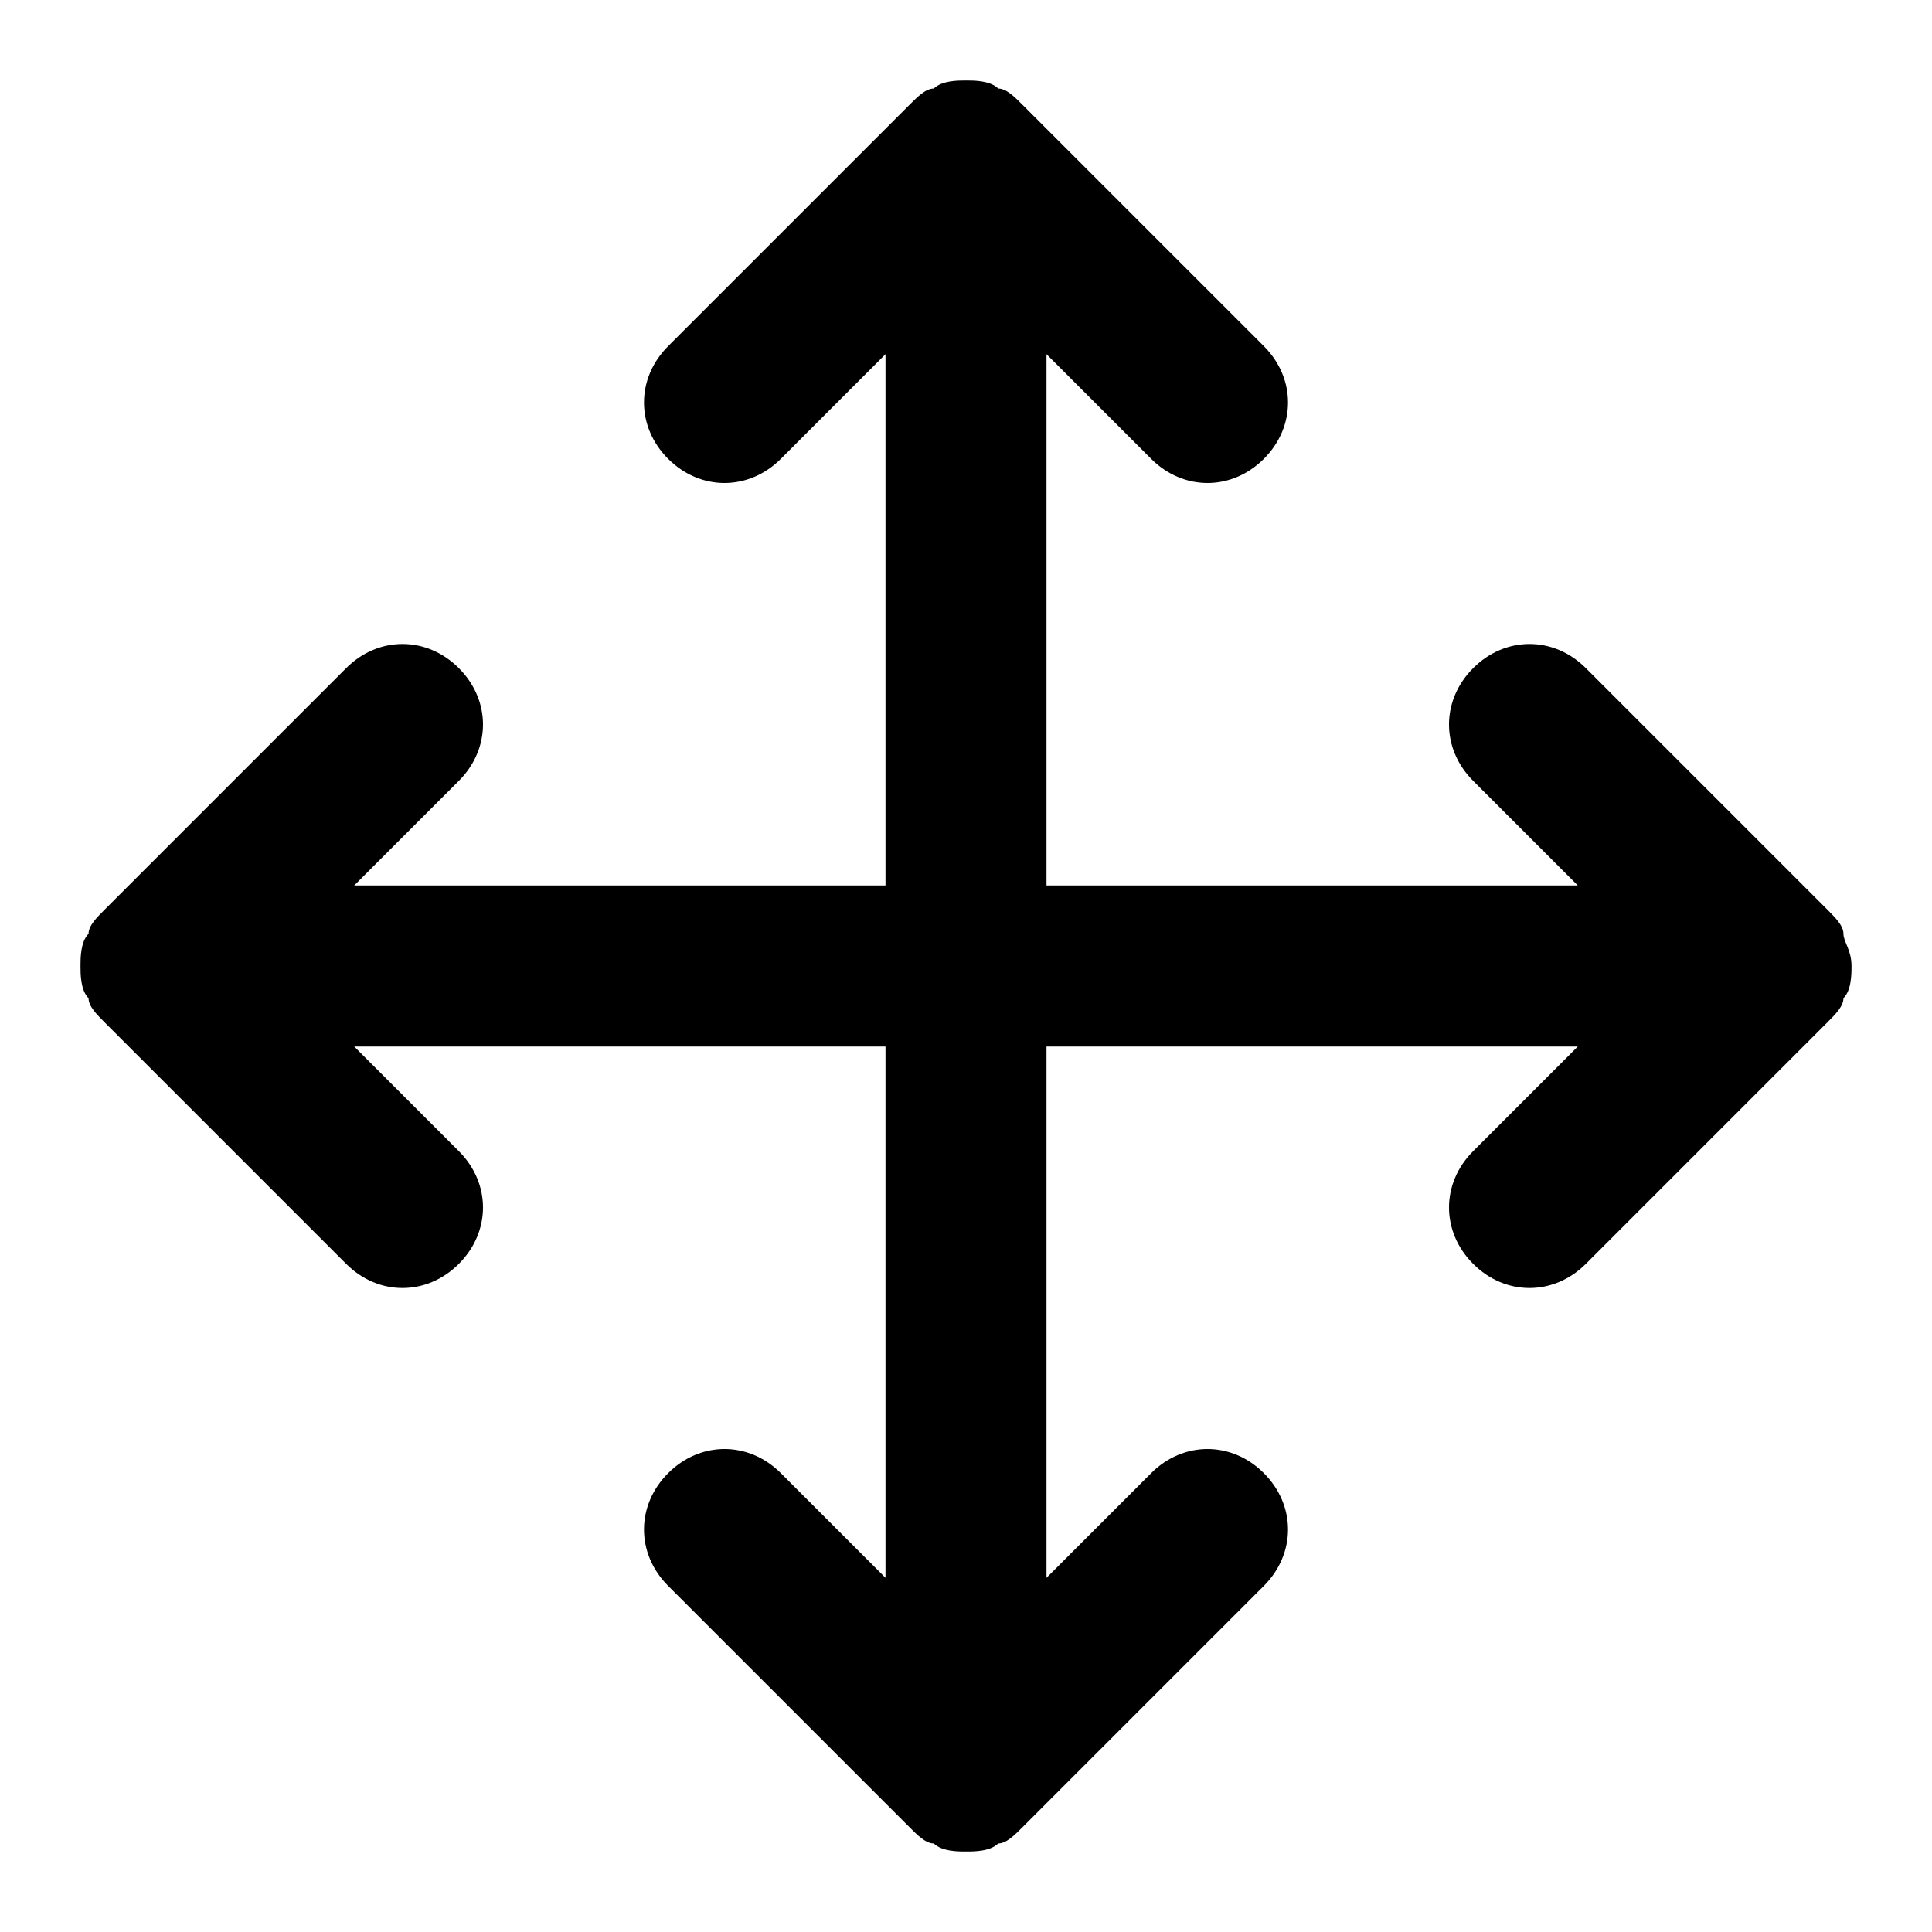<svg xmlns="http://www.w3.org/2000/svg" viewBox="0 0 24 24"><path d="M12 23c-.1 0-.3 0-.4-.1-.1 0-.2-.1-.3-.2l-3-3c-.4-.4-.4-1 0-1.4s1-.4 1.4 0l1.3 1.3V13H4.4l1.3 1.3c.4.4.4 1 0 1.4s-1 .4-1.4 0l-3-3c-.1-.1-.2-.2-.2-.3-.1-.1-.1-.3-.1-.4 0-.1 0-.3.1-.4 0-.1.1-.2.2-.3l3-3c.4-.4 1-.4 1.4 0s.4 1 0 1.4L4.4 11H11V4.4L9.7 5.7c-.4.4-1 .4-1.4 0s-.4-1 0-1.4l3-3c.1-.1.2-.2.3-.2.1-.1.3-.1.4-.1.1 0 .3 0 .4.1.1 0 .2.1.3.2l3 3c.4.4.4 1 0 1.4s-1 .4-1.4 0L13 4.4V11h6.6l-1.3-1.3c-.4-.4-.4-1 0-1.4s1-.4 1.4 0l3 3c.1.1.2.2.2.3 0 .1.1.2.1.4 0 .1 0 .3-.1.4 0 .1-.1.2-.2.3l-3 3c-.4.4-1 .4-1.4 0s-.4-1 0-1.4l1.3-1.3H13v6.6l1.3-1.3c.4-.4 1-.4 1.4 0s.4 1 0 1.4l-3 3c-.1.1-.2.2-.3.2-.1.1-.3.1-.4.1z"/></svg>